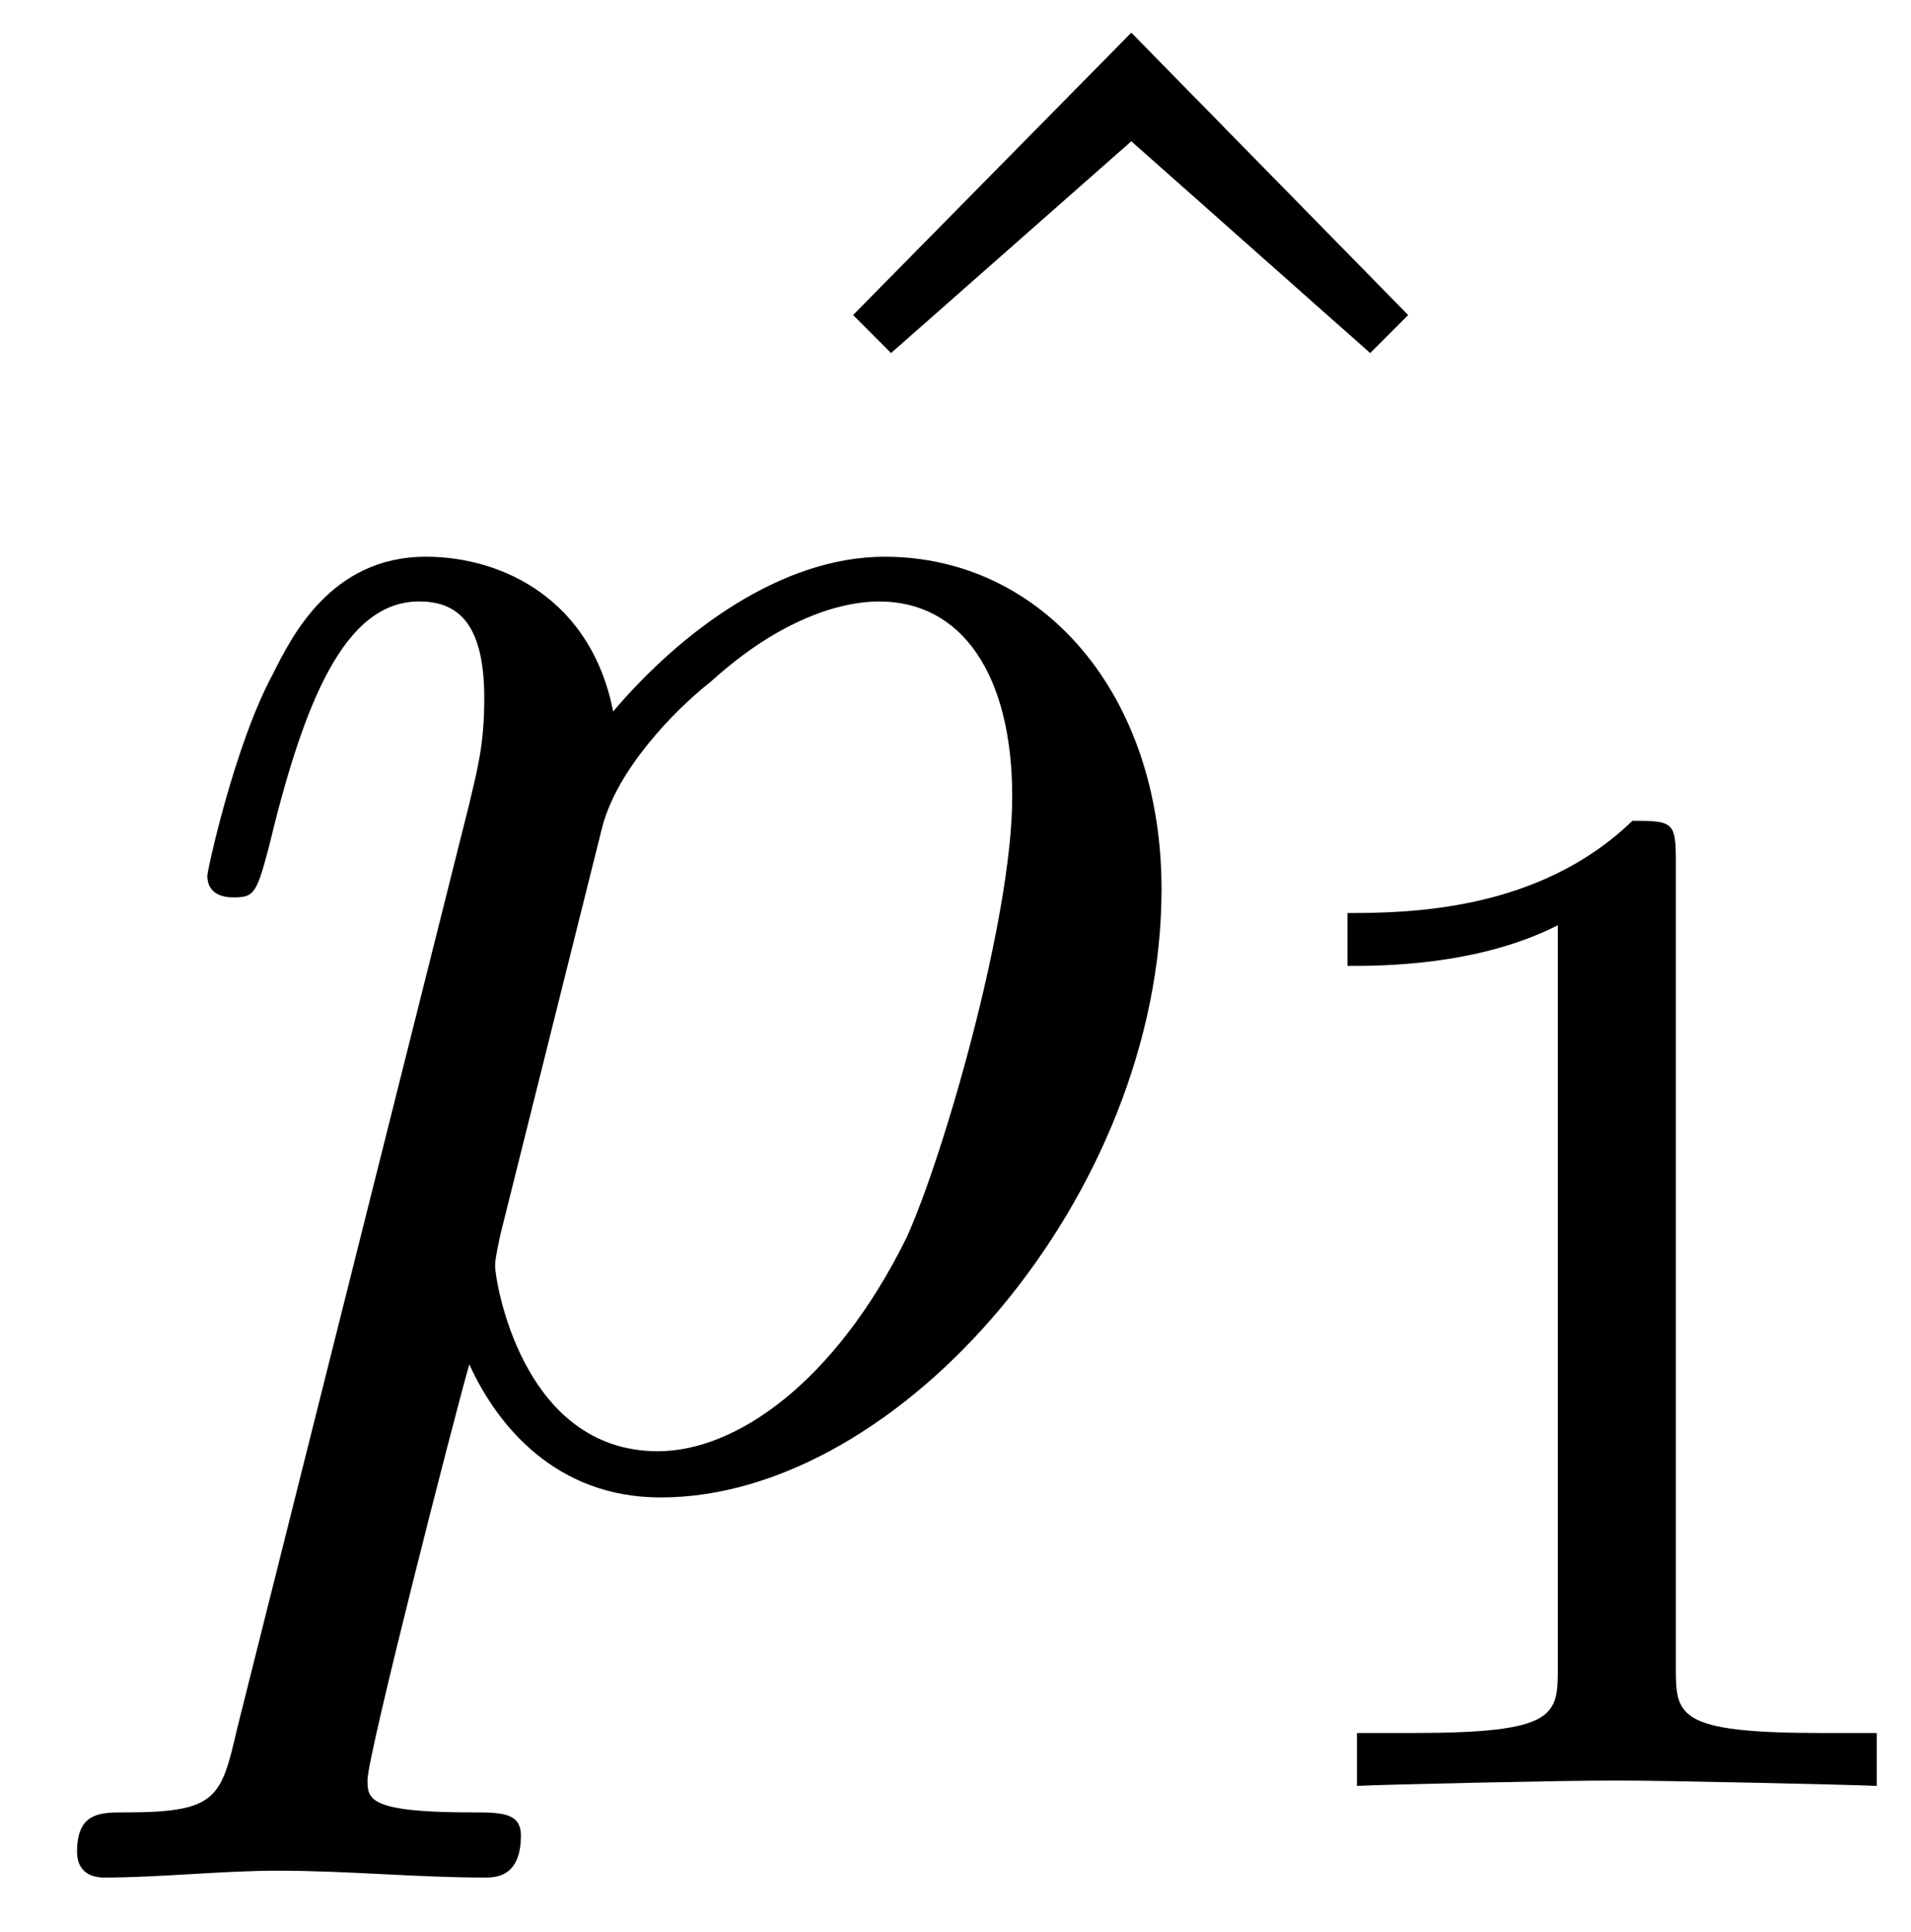 <?xml version="1.0" encoding="UTF-8"?>
<svg xmlns="http://www.w3.org/2000/svg" xmlns:xlink="http://www.w3.org/1999/xlink" width="22pt" height="22.24pt" viewBox="0 0 22 22.24" version="1.1"><!--latexit:AAAE/HjabVNdbFRFFD4zU0rpUnrb8lNaoBe7VfwBtlXcIgJtKYsIXZDdbrfdLuvs
3dndS+/eu7l3FtlumkwUeMEYQ4ghKGqXFwsioMaYRp+MGCEm2hIfiAmJPxgfTAzR
NxOd/RHRMJObOefMnDPf+ea78ayhO9zjuYEwqVlQ+8KRsPswsx3dMsNuK36IadwZ
dVNbS+syHHRzK9sM6Pjbl5S1C+vWPtDp7nrwoXUPP/Jod+/mrf27nvHvGwmPx7RE
2rAcPuw2c4Yxv6jetXi5OuIPbJhgeWdMrtW6IbdmUMeZaVjSqDQ1tyxdJrAgokYs
ELVioagTi0T9zIrWlW3tq1av6RAusVgsEY2iSbSJdrFarBFqOE4dZugmG9Ysw7KD
GSvBhrnODRbO2oxm4gaLZmjK1JO6RrlsKZignMWUxjjVJlK2lTMTO0qJY46VszUW
ZEd4Z19L19Hfr96+Of/YeteGjZ5hf+DAroFxf6B8MJClGvN5VDlBQaJhrufxJzaN
VdowaYaFKyZzRqoJxSe9/5hhf2BfuW8F5lxPbXl6VBLhcFs3U0LZLwtt2y6B+QND
OU4l7kB559y2Pq/MqzjzA64dgzt9d30Jqp9LK57jzBHNYqVoiSlz4wlLy2WYyctI
It2eLI8WqM11zWBT9eM5h8keJmiKRaRZwuxEC2X2ptQuGUmoScuWn8nVcvTejALN
OE4+E5cnM5Snnf/vlYL324vkeLI3WtDNrERqapWLkjlD5ZbK81mmJnRb8mLkpUE1
W5dYVS1NbapxqcT6koB27xmaflYsnd4rlonWkD/gkwBv7H/ugCsQHA5JP6BPMklM
0mfQlCN9v2yss28dlIeiiOViRWjIMqlmSaZHx6oVihFv1ZLR6EFJ6KCulXRC7Xwx
6pXB52lMab6H50SF+mLce994Z19v5co55kqmSpLnugTS/+nFO3t3b/9erJIl9UPy
zkGpw+KEt2qVtJbZ6PF1q3KCaCi9dHanT3SU3nR0PE15IRvrnpLJucMxpeWuSP5F
ey4X9Zbls4flWaK/+rt+k58M2pbFBYI6aII26IT10ANeiACFNGShAC/Cy/AKvAon
4RS8BqfhDLwBb8I7cB7ehffgMrwPH8JH8DHMwifwOVyHr+FbuAW/wh1UgxpRK+pA
XagHbUZb0FY0gIZQCB1EFOnIRhzl0UvoGDqOTqCzaBqdR1fQLPoCfYmuo69wEc/g
C/givoSv4A/wLP4MX8Pz+Cb+Af+Ef8a/4N/wH/hP/BepJS7SStqJSjaRXjJEQiRC
NGIQkzhkkkyRo+QEOUlOkdfJWfIWmSYXyGVylVwj35Fb5MfKW2BUWWW3/xnk9t+i
p6Ay
-->
<defs>
<g>
<symbol overflow="visible" id="glyph0-0">
<path style="stroke:none;" d=""/>
</symbol>
<symbol overflow="visible" id="glyph0-1">
<path style="stroke:none;" d="M 5.969 -16.594 L 2.766 -13.344 L 3.203 -12.906 L 5.969 -15.344 L 8.719 -12.906 L 9.156 -13.344 Z M 5.969 -16.594 "/>
</symbol>
<symbol overflow="visible" id="glyph1-0">
<path style="stroke:none;" d=""/>
</symbol>
<symbol overflow="visible" id="glyph1-1">
<path style="stroke:none;" d="M 1.078 2.922 C 0.891 3.734 0.844 3.891 -0.219 3.891 C -0.5 3.891 -0.766 3.891 -0.766 4.344 C -0.766 4.547 -0.641 4.641 -0.453 4.641 C 0.188 4.641 0.891 4.562 1.547 4.562 C 2.344 4.562 3.156 4.641 3.922 4.641 C 4.047 4.641 4.344 4.641 4.344 4.156 C 4.344 3.891 4.109 3.891 3.781 3.891 C 2.578 3.891 2.578 3.734 2.578 3.516 C 2.578 3.234 3.578 -0.672 3.75 -1.266 C 4.062 -0.578 4.734 0.266 5.953 0.266 C 8.719 0.266 11.719 -3.234 11.719 -6.734 C 11.719 -8.984 10.344 -10.562 8.531 -10.562 C 7.344 -10.562 6.188 -9.703 5.406 -8.781 C 5.156 -10.062 4.141 -10.562 3.25 -10.562 C 2.156 -10.562 1.703 -9.641 1.484 -9.203 C 1.047 -8.391 0.734 -6.953 0.734 -6.891 C 0.734 -6.641 0.984 -6.641 1.031 -6.641 C 1.266 -6.641 1.297 -6.672 1.438 -7.203 C 1.844 -8.891 2.312 -10.047 3.172 -10.047 C 3.578 -10.047 3.922 -9.844 3.922 -8.938 C 3.922 -8.391 3.844 -8.125 3.75 -7.719 Z M 5.281 -7.453 C 5.453 -8.109 6.094 -8.781 6.531 -9.125 C 7.359 -9.875 8.062 -10.047 8.469 -10.047 C 9.422 -10.047 10 -9.203 10 -7.797 C 10 -6.391 9.203 -3.641 8.781 -2.719 C 7.953 -1.047 6.812 -0.266 5.922 -0.266 C 4.344 -0.266 4.047 -2.25 4.047 -2.391 C 4.047 -2.438 4.047 -2.484 4.109 -2.766 Z M 5.281 -7.453 "/>
</symbol>
<symbol overflow="visible" id="glyph2-0">
<path style="stroke:none;" d=""/>
</symbol>
<symbol overflow="visible" id="glyph2-1">
<path style="stroke:none;" d="M 5.609 -10.641 C 5.609 -11.094 5.578 -11.109 5.109 -11.109 C 4.031 -10.062 2.516 -10.047 1.828 -10.047 L 1.828 -9.438 C 2.219 -9.438 3.328 -9.438 4.25 -9.906 L 4.25 -1.375 C 4.25 -0.812 4.25 -0.609 2.578 -0.609 L 1.938 -0.609 L 1.938 0 C 2.25 -0.016 4.297 -0.062 4.922 -0.062 C 5.438 -0.062 7.547 -0.016 7.922 0 L 7.922 -0.609 L 7.281 -0.609 C 5.609 -0.609 5.609 -0.812 5.609 -1.375 Z M 5.609 -10.641 "/>
</symbol>
</g>
<clipPath id="clip1">
  <path d="M 9 0.121 L 17 0.121 L 17 5 L 9 5 Z M 9 0.121 "/>
</clipPath>
</defs>
<g id="surface1">
<g clip-path="url(#clip1)" clip-rule="nonzero">
<g style="fill:rgb(0%,0%,0%);fill-opacity:1;">
  <use xlink:href="#glyph0-1" x="7.055" y="16.97"/>
</g>
</g>
<g style="fill:rgb(0%,0%,0%);fill-opacity:1;">
  <use xlink:href="#glyph1-1" x="1.653" y="16.97"/>
</g>
<g style="fill:rgb(0%,0%,0%);fill-opacity:1;">
  <use xlink:href="#glyph2-1" x="13.684" y="20.556"/>
</g>
</g>
</svg>
